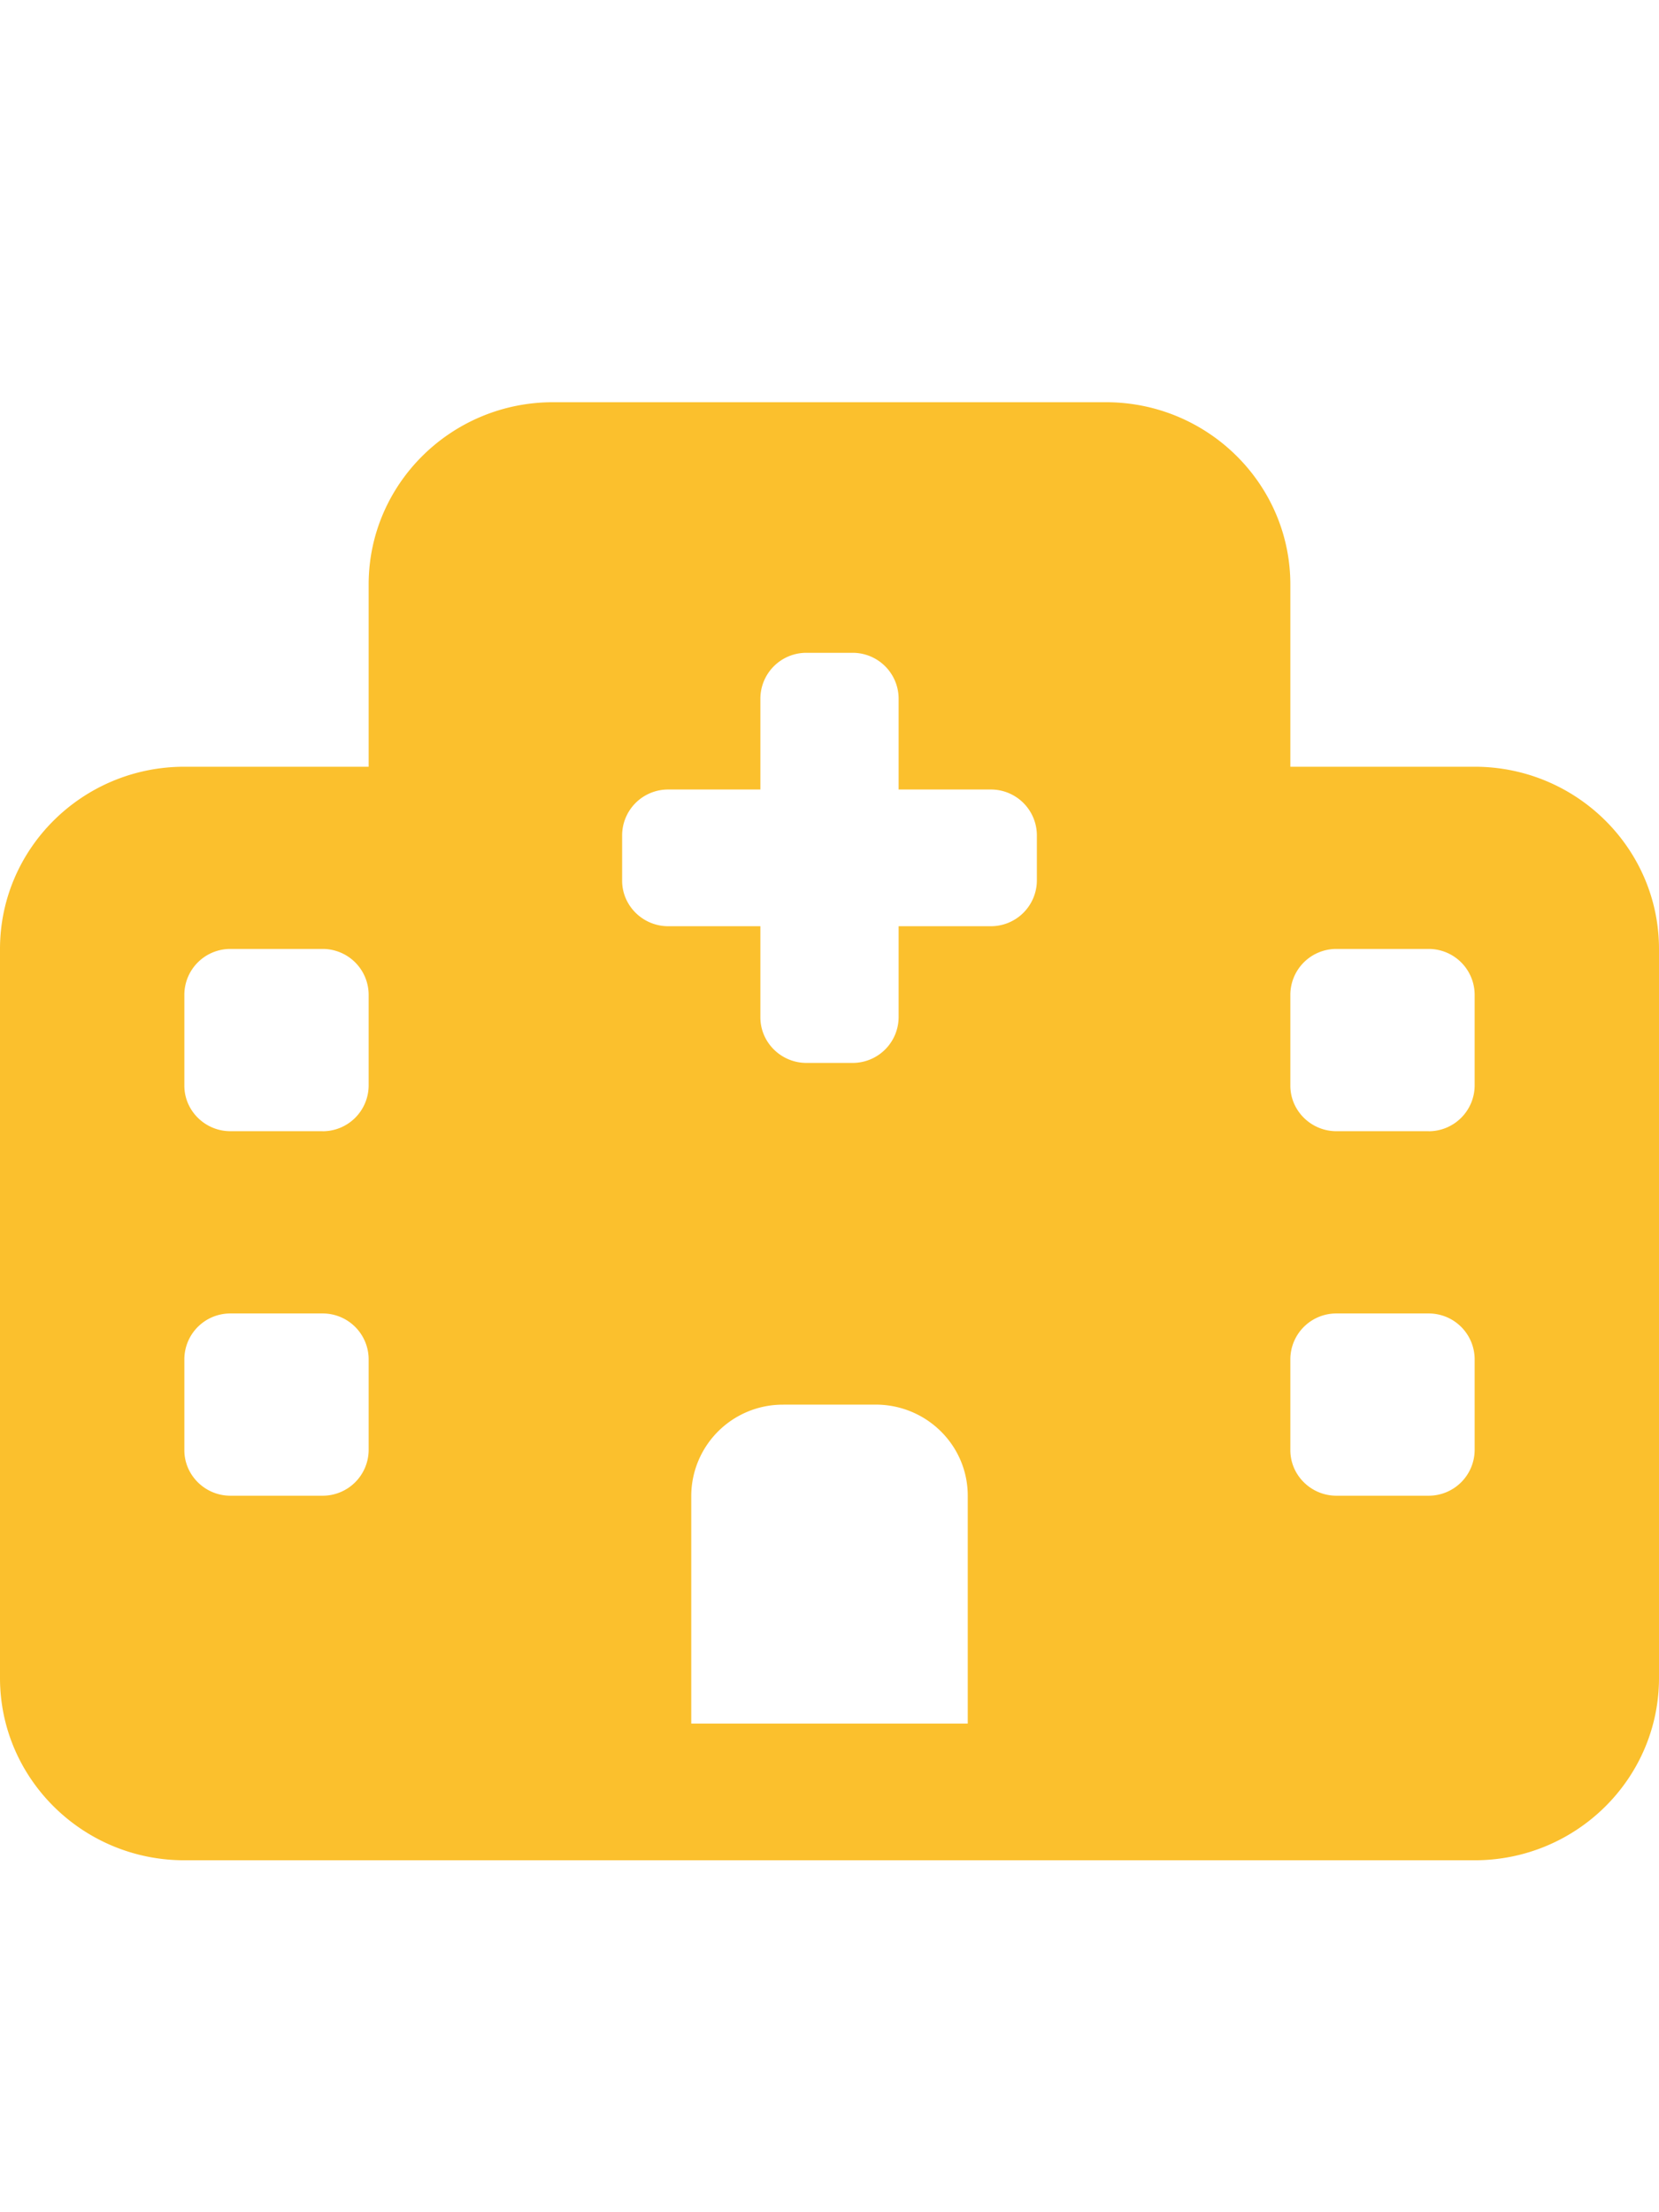 <svg width="33" height="44" fill="none" xmlns="http://www.w3.org/2000/svg"><g clip-path="url(#clip0_0_77)"><path d="M7.333 11.625C7.333 9.625 8.978 8 11 8h11c2.022 0 3.667 1.626 3.667 3.625v3.625h3.666c2.023 0 3.667 1.626 3.667 3.625v14.5c0 2-1.644 3.625-3.667 3.625H3.667C1.644 37 0 35.374 0 33.375v-14.5c0-2 1.644-3.625 3.667-3.625h3.666v-3.625zm8.25 16.313a1.82 1.82 0 00-1.833 1.812v4.531h5.5V29.75c0-1.003-.82-1.813-1.833-1.813h-1.834zm-8.25.906V27.03a.914.914 0 00-.916-.906H4.583a.914.914 0 00-.916.906v1.813c0 .498.412.906.916.906h1.834a.914.914 0 00.916-.906zM6.417 22.5a.914.914 0 00.916-.906V19.78a.914.914 0 00-.916-.906H4.583a.914.914 0 00-.916.906v1.813c0 .498.412.906.916.906h1.834zm22.916 6.344V27.03a.914.914 0 00-.916-.906h-1.834a.914.914 0 00-.916.906v1.813c0 .498.412.906.916.906h1.834a.914.914 0 00.916-.906zm-.916-6.344a.914.914 0 00.916-.906V19.78a.914.914 0 00-.916-.906h-1.834a.914.914 0 00-.916.906v1.813c0 .498.412.906.916.906h1.834zm-13.292-8.61v1.813h-1.833a.914.914 0 00-.917.906v.907c0 .498.412.906.917.906h1.833v1.812c0 .499.412.907.917.907h.916a.914.914 0 00.917-.907v-1.812h1.833a.914.914 0 00.917-.906v-.907a.914.914 0 00-.917-.906h-1.833v-1.812a.914.914 0 00-.917-.907h-.916a.914.914 0 00-.917.907z" fill="#FBC02D"/></g><defs><clipPath id="clip0_0_77"><path fill="#fff" transform="translate(0 8)" d="M0 0h33v29H0z"/></clipPath></defs></svg>